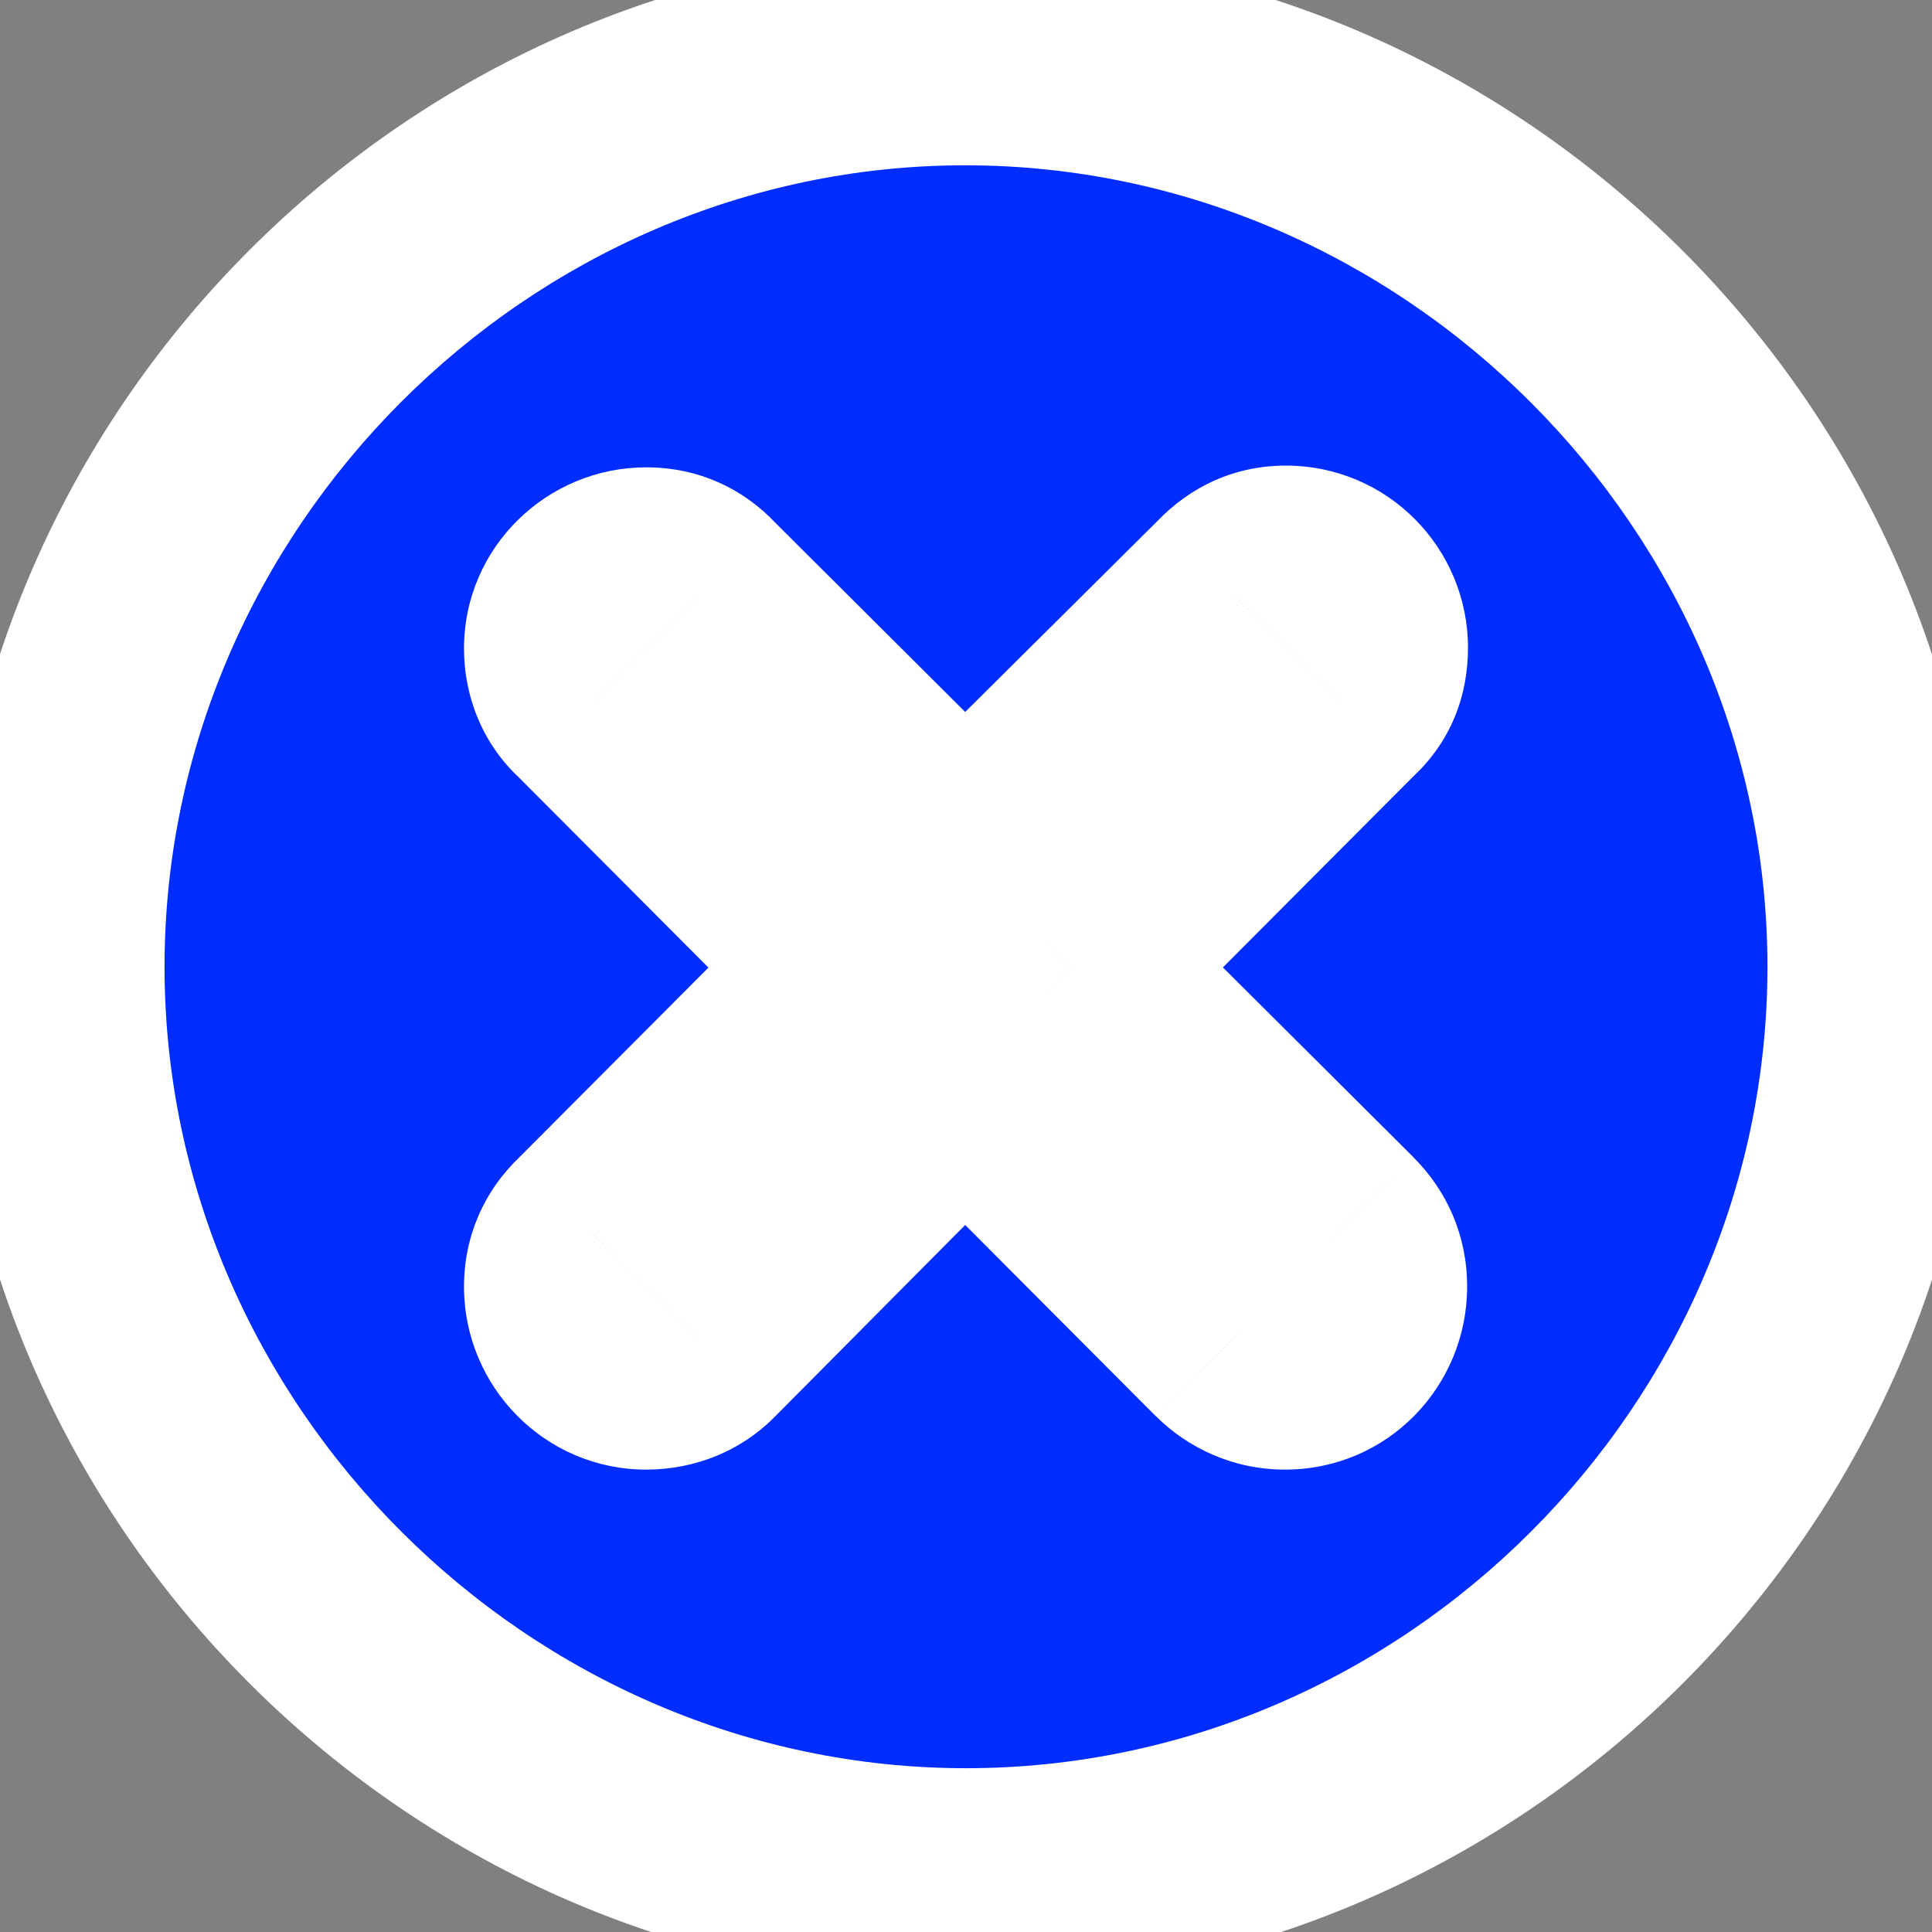 <svg width="18" height="18" viewBox="0 0 18 18" fill="none" xmlns="http://www.w3.org/2000/svg">
<rect x="0" y="0" width="18" height="18" fill="#808080" stroke="none"/>
<mask id="path-1-outside-1_8476_5558" maskUnits="userSpaceOnUse" x="-1" y="-1" width="20" height="20" fill="black">
<rect fill="white" x="-1" y="-1" width="20" height="20"/>
<path d="M9 17.474C13.632 17.474 17.467 13.639 17.467 9.007C17.467 4.383 13.623 0.54 8.992 0.54C4.368 0.54 0.533 4.383 0.533 9.007C0.533 13.639 4.376 17.474 9 17.474ZM6.02 12.692C5.638 12.692 5.323 12.377 5.323 11.987C5.323 11.796 5.397 11.63 5.53 11.505L8.012 9.015L5.53 6.525C5.397 6.409 5.323 6.234 5.323 6.043C5.323 5.662 5.638 5.354 6.02 5.354C6.219 5.354 6.377 5.429 6.501 5.562L8.992 8.044L11.498 5.554C11.64 5.404 11.797 5.338 11.98 5.338C12.37 5.338 12.677 5.653 12.677 6.035C12.677 6.226 12.619 6.384 12.47 6.517L9.979 9.015L12.461 11.489C12.594 11.622 12.669 11.788 12.669 11.987C12.669 12.377 12.362 12.692 11.972 12.692C11.773 12.692 11.598 12.609 11.474 12.485L8.992 9.995L6.518 12.485C6.394 12.618 6.219 12.692 6.02 12.692Z"/>
</mask>
<path d="M9 17.474C13.632 17.474 17.467 13.639 17.467 9.007C17.467 4.383 13.623 0.54 8.992 0.54C4.368 0.54 0.533 4.383 0.533 9.007C0.533 13.639 4.376 17.474 9 17.474ZM6.02 12.692C5.638 12.692 5.323 12.377 5.323 11.987C5.323 11.796 5.397 11.63 5.53 11.505L8.012 9.015L5.53 6.525C5.397 6.409 5.323 6.234 5.323 6.043C5.323 5.662 5.638 5.354 6.02 5.354C6.219 5.354 6.377 5.429 6.501 5.562L8.992 8.044L11.498 5.554C11.64 5.404 11.797 5.338 11.98 5.338C12.37 5.338 12.677 5.653 12.677 6.035C12.677 6.226 12.619 6.384 12.47 6.517L9.979 9.015L12.461 11.489C12.594 11.622 12.669 11.788 12.669 11.987C12.669 12.377 12.362 12.692 11.972 12.692C11.773 12.692 11.598 12.609 11.474 12.485L8.992 9.995L6.518 12.485C6.394 12.618 6.219 12.692 6.02 12.692Z" fill="#002DFF"/>
<path d="M5.53 11.505L6.214 12.235L6.227 12.223L6.239 12.211L5.53 11.505ZM8.012 9.015L8.72 9.721L9.424 9.015L8.72 8.309L8.012 9.015ZM5.53 6.525L6.239 5.819L6.214 5.795L6.189 5.772L5.53 6.525ZM6.501 5.562L5.772 6.246L5.784 6.258L5.796 6.27L6.501 5.562ZM8.992 8.044L8.286 8.752L8.991 9.455L9.696 8.753L8.992 8.044ZM11.498 5.554L12.203 6.263L12.215 6.252L12.226 6.24L11.498 5.554ZM12.47 6.517L11.805 5.769L11.783 5.789L11.761 5.811L12.47 6.517ZM9.979 9.015L9.271 8.309L8.565 9.018L9.274 9.723L9.979 9.015ZM12.461 11.489L13.168 10.782L13.167 10.78L12.461 11.489ZM11.474 12.485L10.765 13.191L10.767 13.192L11.474 12.485ZM8.992 9.995L9.7 9.289L8.991 8.577L8.282 9.29L8.992 9.995ZM6.518 12.485L5.809 11.78L5.798 11.79L5.789 11.801L6.518 12.485ZM9 18.474C14.184 18.474 18.467 14.191 18.467 9.007H16.467C16.467 13.086 13.08 16.474 9 16.474V18.474ZM18.467 9.007C18.467 3.83 14.175 -0.46 8.992 -0.46V1.54C13.072 1.54 16.467 4.936 16.467 9.007H18.467ZM8.992 -0.46C3.815 -0.46 -0.467 3.832 -0.467 9.007H1.533C1.533 4.934 4.922 1.54 8.992 1.54V-0.46ZM-0.467 9.007C-0.467 14.192 3.825 18.474 9 18.474V16.474C4.928 16.474 1.533 13.086 1.533 9.007H-0.467ZM6.02 11.692C6.198 11.692 6.323 11.832 6.323 11.987H4.323C4.323 12.921 5.078 13.692 6.02 13.692V11.692ZM6.323 11.987C6.323 12.024 6.315 12.071 6.293 12.121C6.272 12.17 6.242 12.208 6.214 12.235L4.846 10.776C4.514 11.087 4.323 11.516 4.323 11.987H6.323ZM6.239 12.211L8.72 9.721L7.304 8.309L4.822 10.799L6.239 12.211ZM8.72 8.309L6.239 5.819L4.822 7.231L7.304 9.721L8.72 8.309ZM6.189 5.772C6.294 5.864 6.323 5.975 6.323 6.043H4.323C4.323 6.493 4.501 6.953 4.872 7.277L6.189 5.772ZM6.323 6.043C6.323 6.229 6.175 6.354 6.02 6.354V4.354C5.102 4.354 4.323 5.094 4.323 6.043H6.323ZM6.02 6.354C5.991 6.354 5.942 6.348 5.885 6.323C5.829 6.298 5.791 6.267 5.772 6.246L7.231 4.878C6.924 4.551 6.506 4.354 6.02 4.354V6.354ZM5.796 6.27L8.286 8.752L9.698 7.336L7.207 4.854L5.796 6.27ZM9.696 8.753L12.203 6.263L10.794 4.844L8.287 7.334L9.696 8.753ZM12.226 6.24C12.218 6.249 12.186 6.279 12.128 6.305C12.068 6.331 12.014 6.338 11.98 6.338V4.338C11.509 4.338 11.093 4.527 10.771 4.867L12.226 6.24ZM11.98 6.338C11.81 6.338 11.677 6.198 11.677 6.035H13.677C13.677 5.109 12.93 4.338 11.98 4.338V6.338ZM11.677 6.035C11.677 6.029 11.678 5.98 11.706 5.914C11.735 5.844 11.777 5.795 11.805 5.769L13.134 7.264C13.527 6.915 13.677 6.469 13.677 6.035H11.677ZM11.761 5.811L9.271 8.309L10.688 9.721L13.178 7.223L11.761 5.811ZM9.274 9.723L11.755 12.197L13.167 10.78L10.685 8.307L9.274 9.723ZM11.754 12.196C11.739 12.18 11.714 12.15 11.695 12.104C11.675 12.058 11.669 12.015 11.669 11.987H13.669C13.669 11.509 13.479 11.092 13.168 10.782L11.754 12.196ZM11.669 11.987C11.669 11.84 11.794 11.692 11.972 11.692V13.692C12.93 13.692 13.669 12.914 13.669 11.987H11.669ZM11.972 11.692C12.059 11.692 12.133 11.73 12.181 11.778L10.767 13.192C11.063 13.488 11.486 13.692 11.972 13.692V11.692ZM12.182 11.779L9.7 9.289L8.283 10.701L10.765 13.191L12.182 11.779ZM8.282 9.29L5.809 11.78L7.228 13.19L9.701 10.699L8.282 9.29ZM5.789 11.801C5.823 11.764 5.865 11.735 5.91 11.716C5.955 11.698 5.994 11.692 6.02 11.692V13.692C6.479 13.692 6.923 13.515 7.248 13.169L5.789 11.801Z" fill="white" mask="url(#path-1-outside-1_8476_5558)"/>
</svg>
